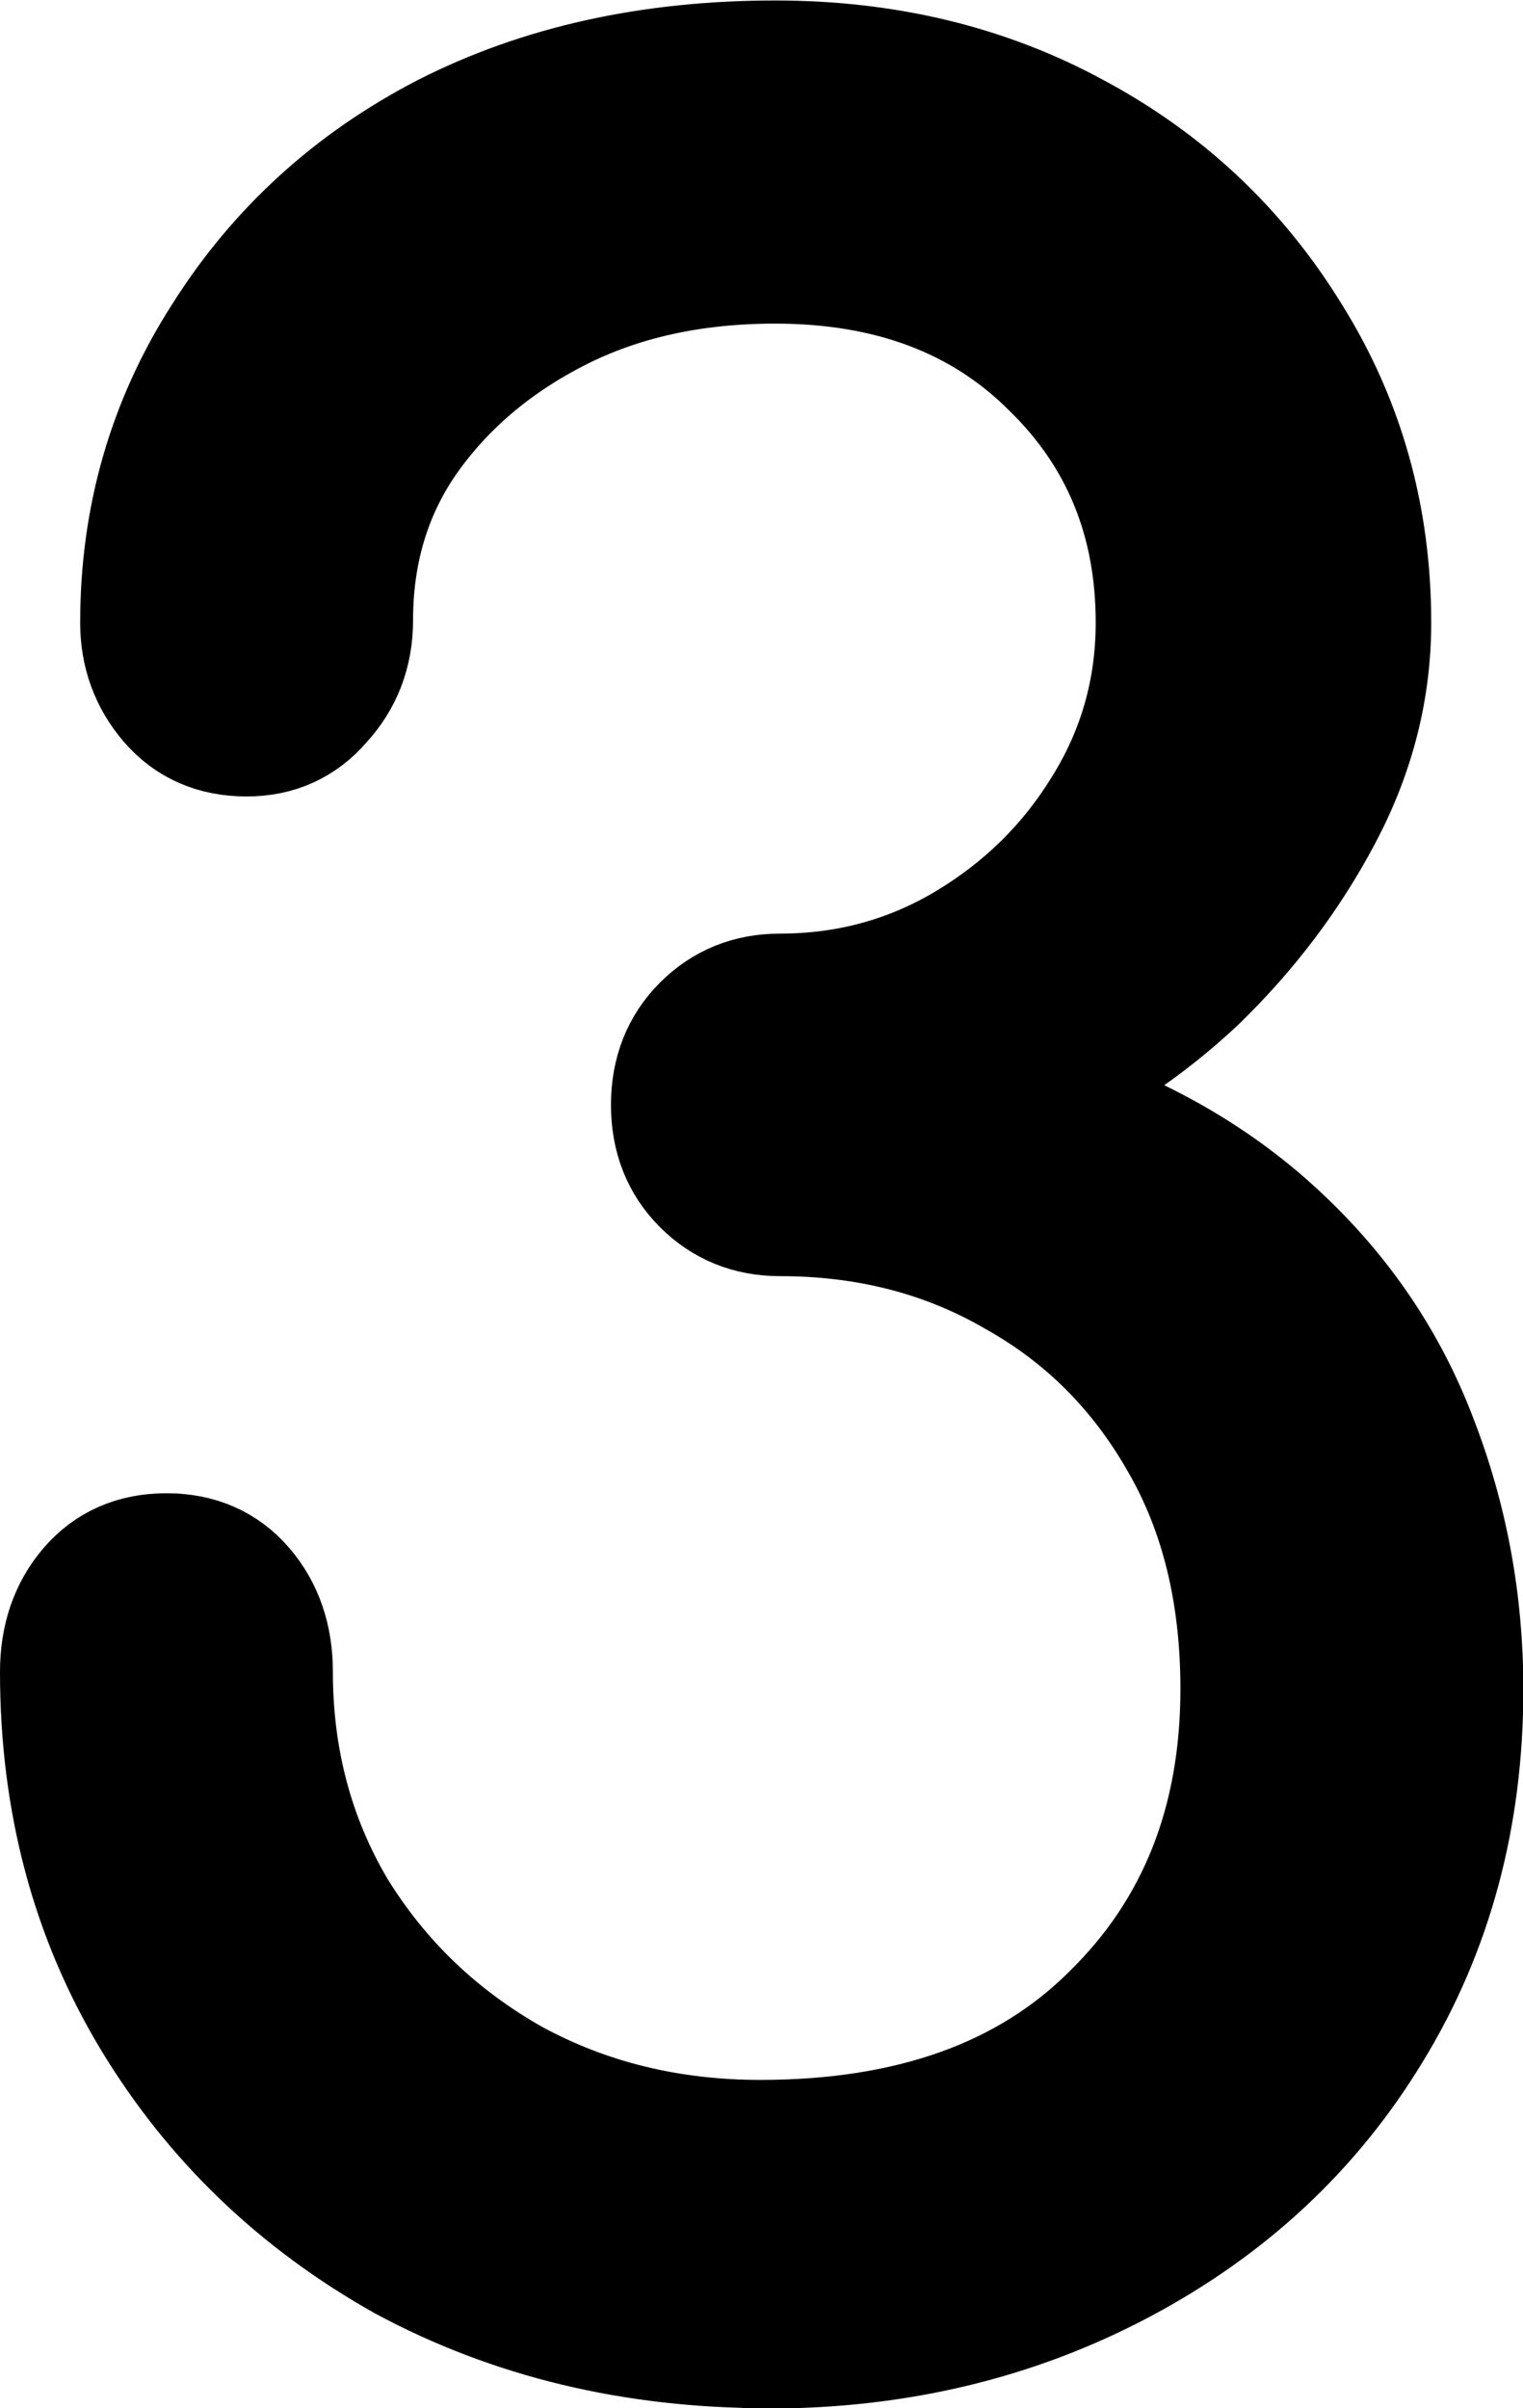 <svg version="1.1" xmlns="http://www.w3.org/2000/svg" xmlns:xlink="http://www.w3.org/1999/xlink" width="12.728" height="20.121" viewBox="0,0,12.728,20.121"><g transform="translate(-233.636,-169.939)"><g data-paper-data="{&quot;isPaintingLayer&quot;:true}" fill="#000000" fill-rule="nonzero" stroke="#000000" stroke-width="1" stroke-linecap="square" stroke-linejoin="miter" stroke-miterlimit="10" stroke-dasharray="" stroke-dashoffset="0" style="mix-blend-mode: normal"><path d="M240.051,189.561c-1.121,0 -2.134,-0.243 -3.038,-0.729c-0.891,-0.5 -1.593,-1.175 -2.107,-2.026c-0.513,-0.851 -0.77,-1.816 -0.77,-2.897c0,-0.284 0.081,-0.52 0.243,-0.709c0.162,-0.189 0.378,-0.284 0.648,-0.284c0.27,0 0.486,0.095 0.648,0.284c0.162,0.189 0.243,0.425 0.243,0.709c0,0.729 0.176,1.391 0.527,1.985c0.365,0.594 0.858,1.067 1.479,1.418c0.621,0.338 1.31,0.506 2.066,0.506c1.256,0 2.235,-0.351 2.937,-1.053c0.716,-0.702 1.074,-1.607 1.074,-2.714c0,-0.797 -0.169,-1.485 -0.506,-2.066c-0.338,-0.594 -0.797,-1.053 -1.377,-1.377c-0.581,-0.338 -1.236,-0.506 -1.965,-0.506c-0.257,0 -0.473,-0.088 -0.648,-0.263c-0.176,-0.176 -0.263,-0.398 -0.263,-0.668c0,-0.27 0.088,-0.493 0.263,-0.668c0.176,-0.176 0.392,-0.263 0.648,-0.263c0.567,0 1.087,-0.142 1.56,-0.425c0.473,-0.284 0.851,-0.655 1.134,-1.114c0.297,-0.473 0.446,-0.993 0.446,-1.56c0,-0.851 -0.29,-1.56 -0.871,-2.127c-0.581,-0.581 -1.35,-0.871 -2.309,-0.871c-0.689,0 -1.296,0.135 -1.823,0.405c-0.527,0.27 -0.945,0.628 -1.256,1.074c-0.297,0.432 -0.446,0.932 -0.446,1.499c0,0.27 -0.088,0.5 -0.263,0.689c-0.162,0.189 -0.371,0.284 -0.628,0.284c-0.27,0 -0.486,-0.095 -0.648,-0.284c-0.162,-0.189 -0.243,-0.412 -0.243,-0.668c0,-0.878 0.23,-1.674 0.689,-2.39c0.459,-0.729 1.08,-1.296 1.864,-1.701c0.797,-0.405 1.715,-0.608 2.755,-0.608c0.932,0 1.769,0.203 2.512,0.608c0.756,0.405 1.357,0.972 1.803,1.701c0.446,0.716 0.668,1.512 0.668,2.39c0,0.554 -0.135,1.087 -0.405,1.6c-0.27,0.513 -0.621,0.979 -1.053,1.398c-0.432,0.405 -0.912,0.722 -1.438,0.952c0.824,0.243 1.512,0.614 2.066,1.114c0.554,0.5 0.959,1.087 1.215,1.762c0.257,0.662 0.385,1.357 0.385,2.086c0,1.067 -0.257,2.019 -0.77,2.856c-0.5,0.824 -1.195,1.472 -2.086,1.945c-0.891,0.473 -1.877,0.709 -2.957,0.709z"/></g></g></svg>